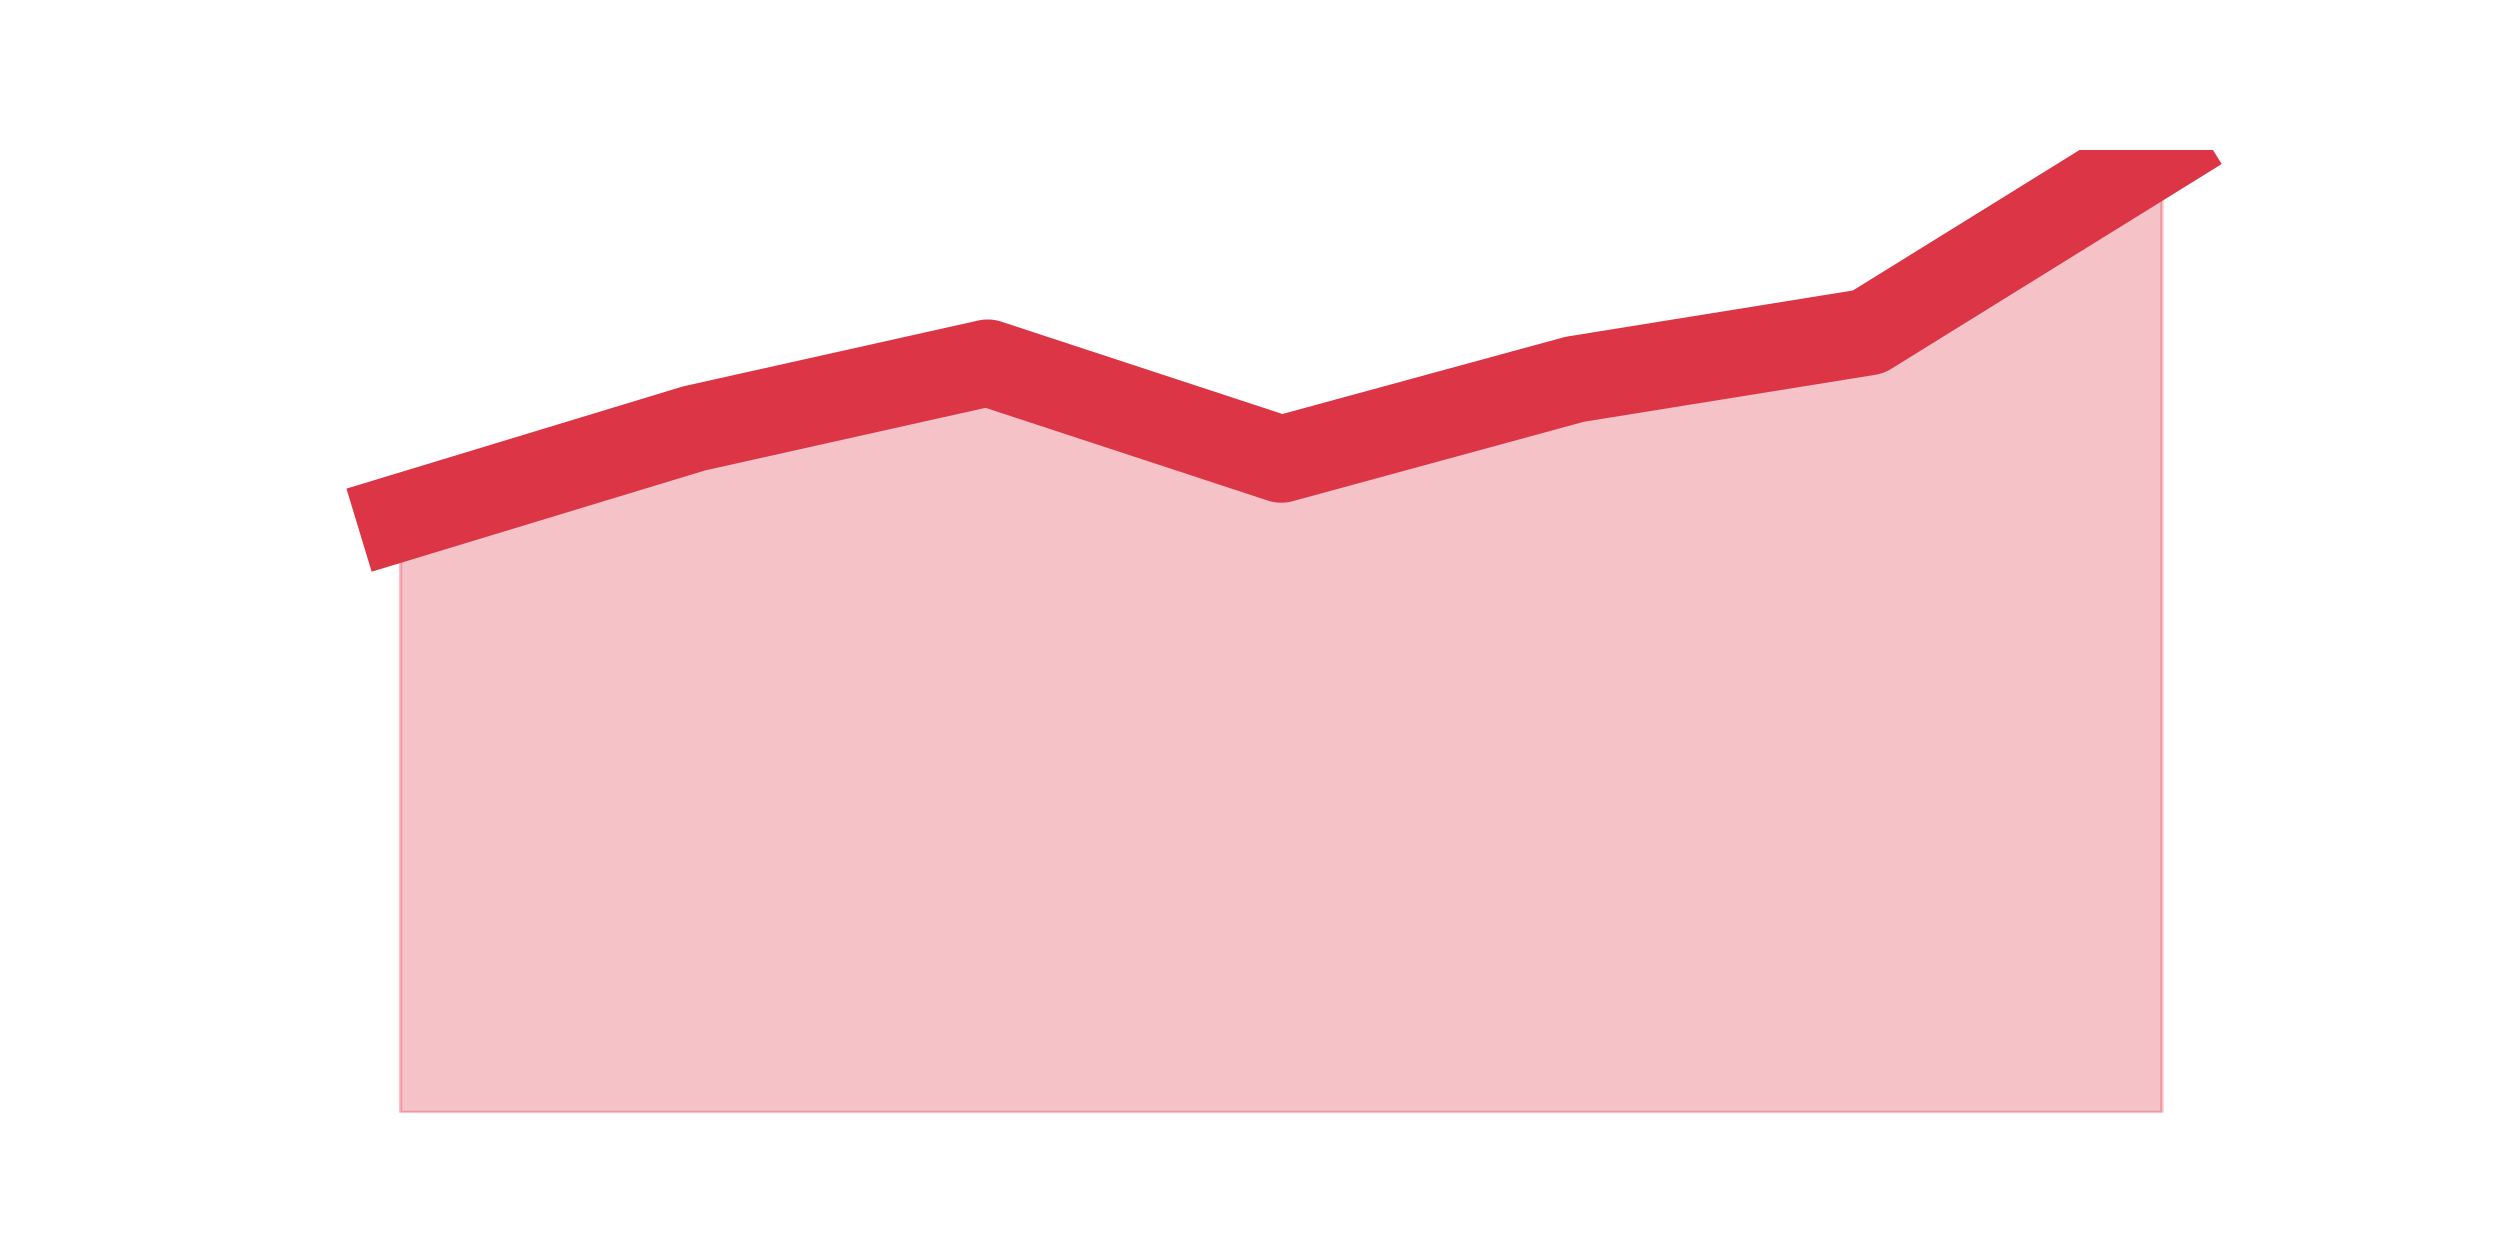 <?xml version="1.0" encoding="utf-8" standalone="no"?>
<!DOCTYPE svg PUBLIC "-//W3C//DTD SVG 1.1//EN"
  "http://www.w3.org/Graphics/SVG/1.1/DTD/svg11.dtd">
<svg height="360pt" version="1.1" viewBox="0 0 720 360" width="720pt" xmlns="http://www.w3.org/2000/svg" xmlns:xlink="http://www.w3.org/1999/xlink">
 <defs>
  <style type="text/css">*{stroke-linecap:butt;stroke-linejoin:round;}</style>
 </defs>
 <g id="figure_1">
  <g id="patch_1">
   <path d="M 0 360 
L 720 360 
L 720 0 
L 0 0 
z
" style="fill:none;"/>
  </g>
  <g id="axes_1">
   <g id="matplotlib.axis_1"/>
   <g id="matplotlib.axis_2"/>
   <g id="PolyCollection_1">
    <defs>
     <path d="M 115.364 -210.95 
L 115.364 -39.6 
L 199.909 -39.6 
L 284.455 -39.6 
L 369 -39.6 
L 453.545 -39.6 
L 538.091 -39.6 
L 622.636 -39.6 
L 622.636 -316.8 
L 622.636 -316.8 
L 538.091 -264.399 
L 453.545 -250.775 
L 369 -227.719 
L 284.455 -255.491 
L 199.909 -236.627 
L 115.364 -210.95 
z
" id="m077ed9d81a" style="stroke:#dc3545;stroke-opacity:0.3;"/>
    </defs>
    <g clip-path="url(#p377bdae6aa)">
     <use style="fill:#dc3545;fill-opacity:0.3;stroke:#dc3545;stroke-opacity:0.3;" x="0" xlink:href="#m077ed9d81a" y="360"/>
    </g>
   </g>
   <g id="line2d_1">
    <path clip-path="url(#p377bdae6aa)" d="M 115.364 149.05 
L 199.909 123.373 
L 284.455 104.509 
L 369 132.281 
L 453.545 109.225 
L 538.091 95.601 
L 622.636 43.2 
" style="fill:none;stroke:#dc3545;stroke-linecap:square;stroke-width:25;"/>
   </g>
  </g>
 </g>
 <defs>
  <clipPath id="p377bdae6aa">
   <rect height="277.2" width="558" x="90" y="43.2"/>
  </clipPath>
 </defs>
</svg>
